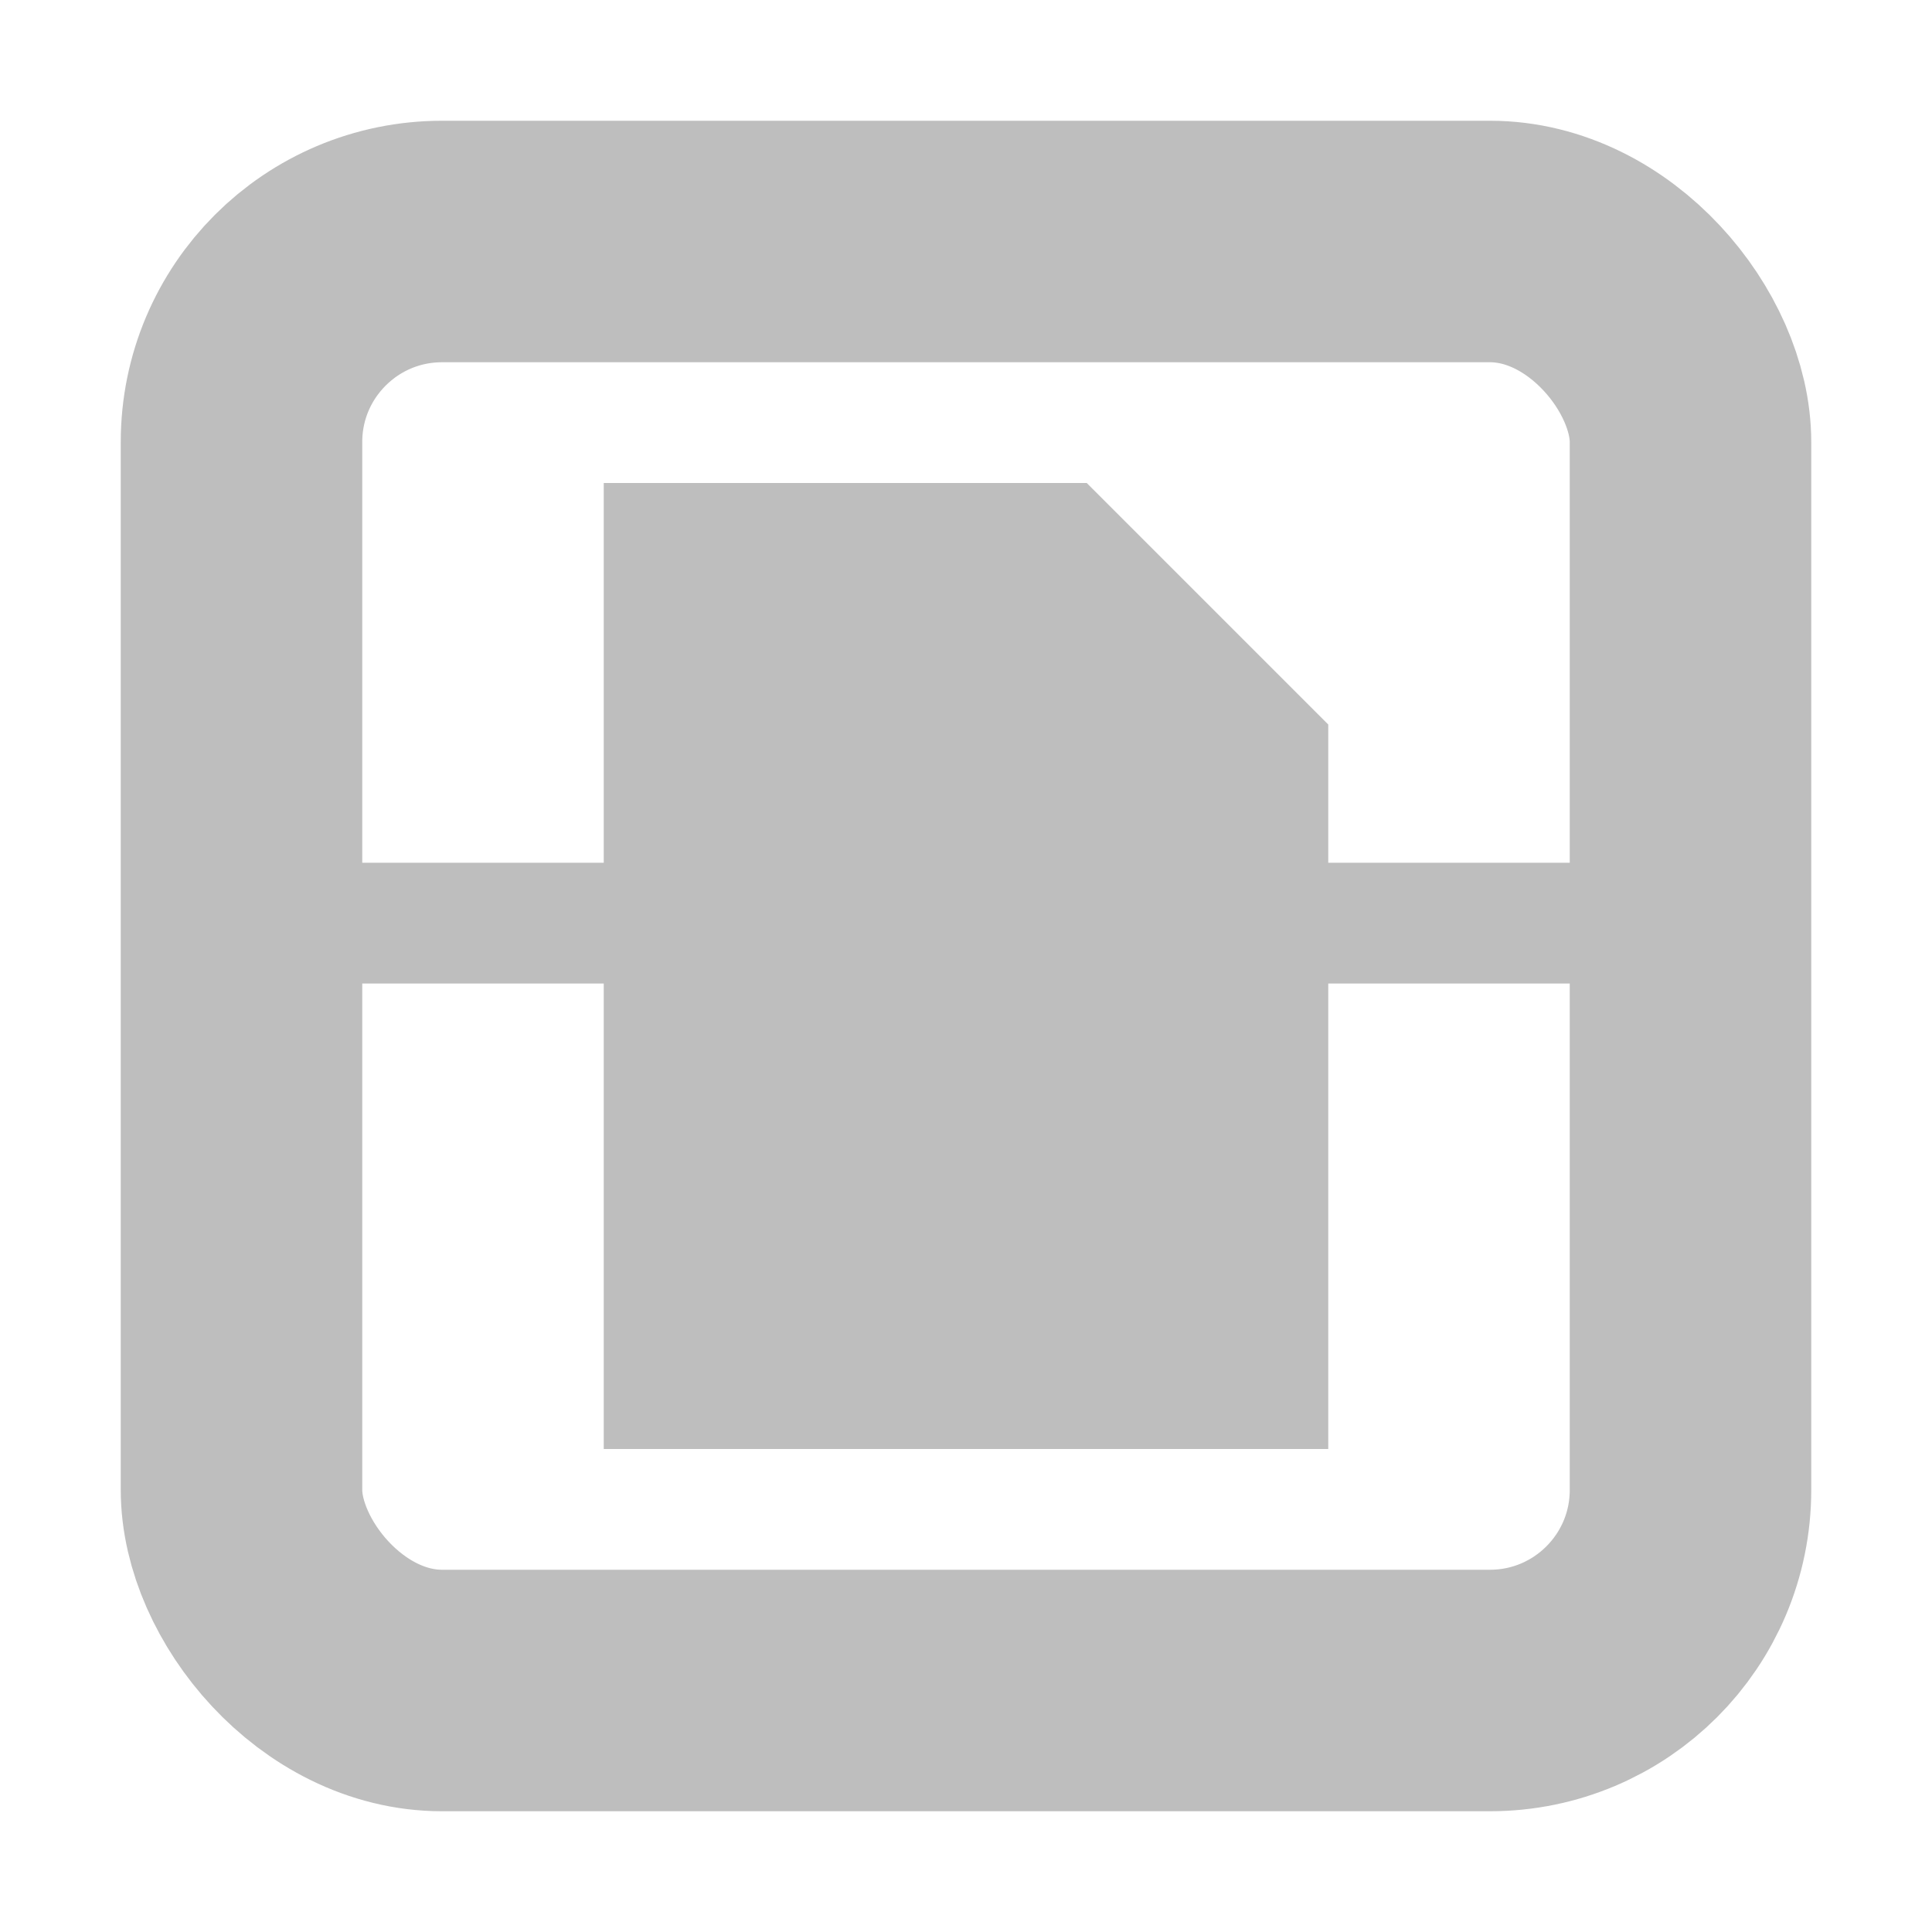 <svg xmlns="http://www.w3.org/2000/svg" width="16" height="16" version="1.0">
 <g transform="translate(-160 -172)">
  <rect fill="none" stroke="#bebebe" stroke-linecap="round" stroke-linejoin="round" stroke-width="2" width="12" height="12" x="162" y="174" rx="1.661" ry="1.661"/>
  <path fill="none" stroke="#bebebe" stroke-linecap="round" stroke-linejoin="round" d="M163 179.645h11"/>
  <path fill="#bebebe" d="M165 176v8h6v-6l-2-2z"/>
 </g>
</svg>
